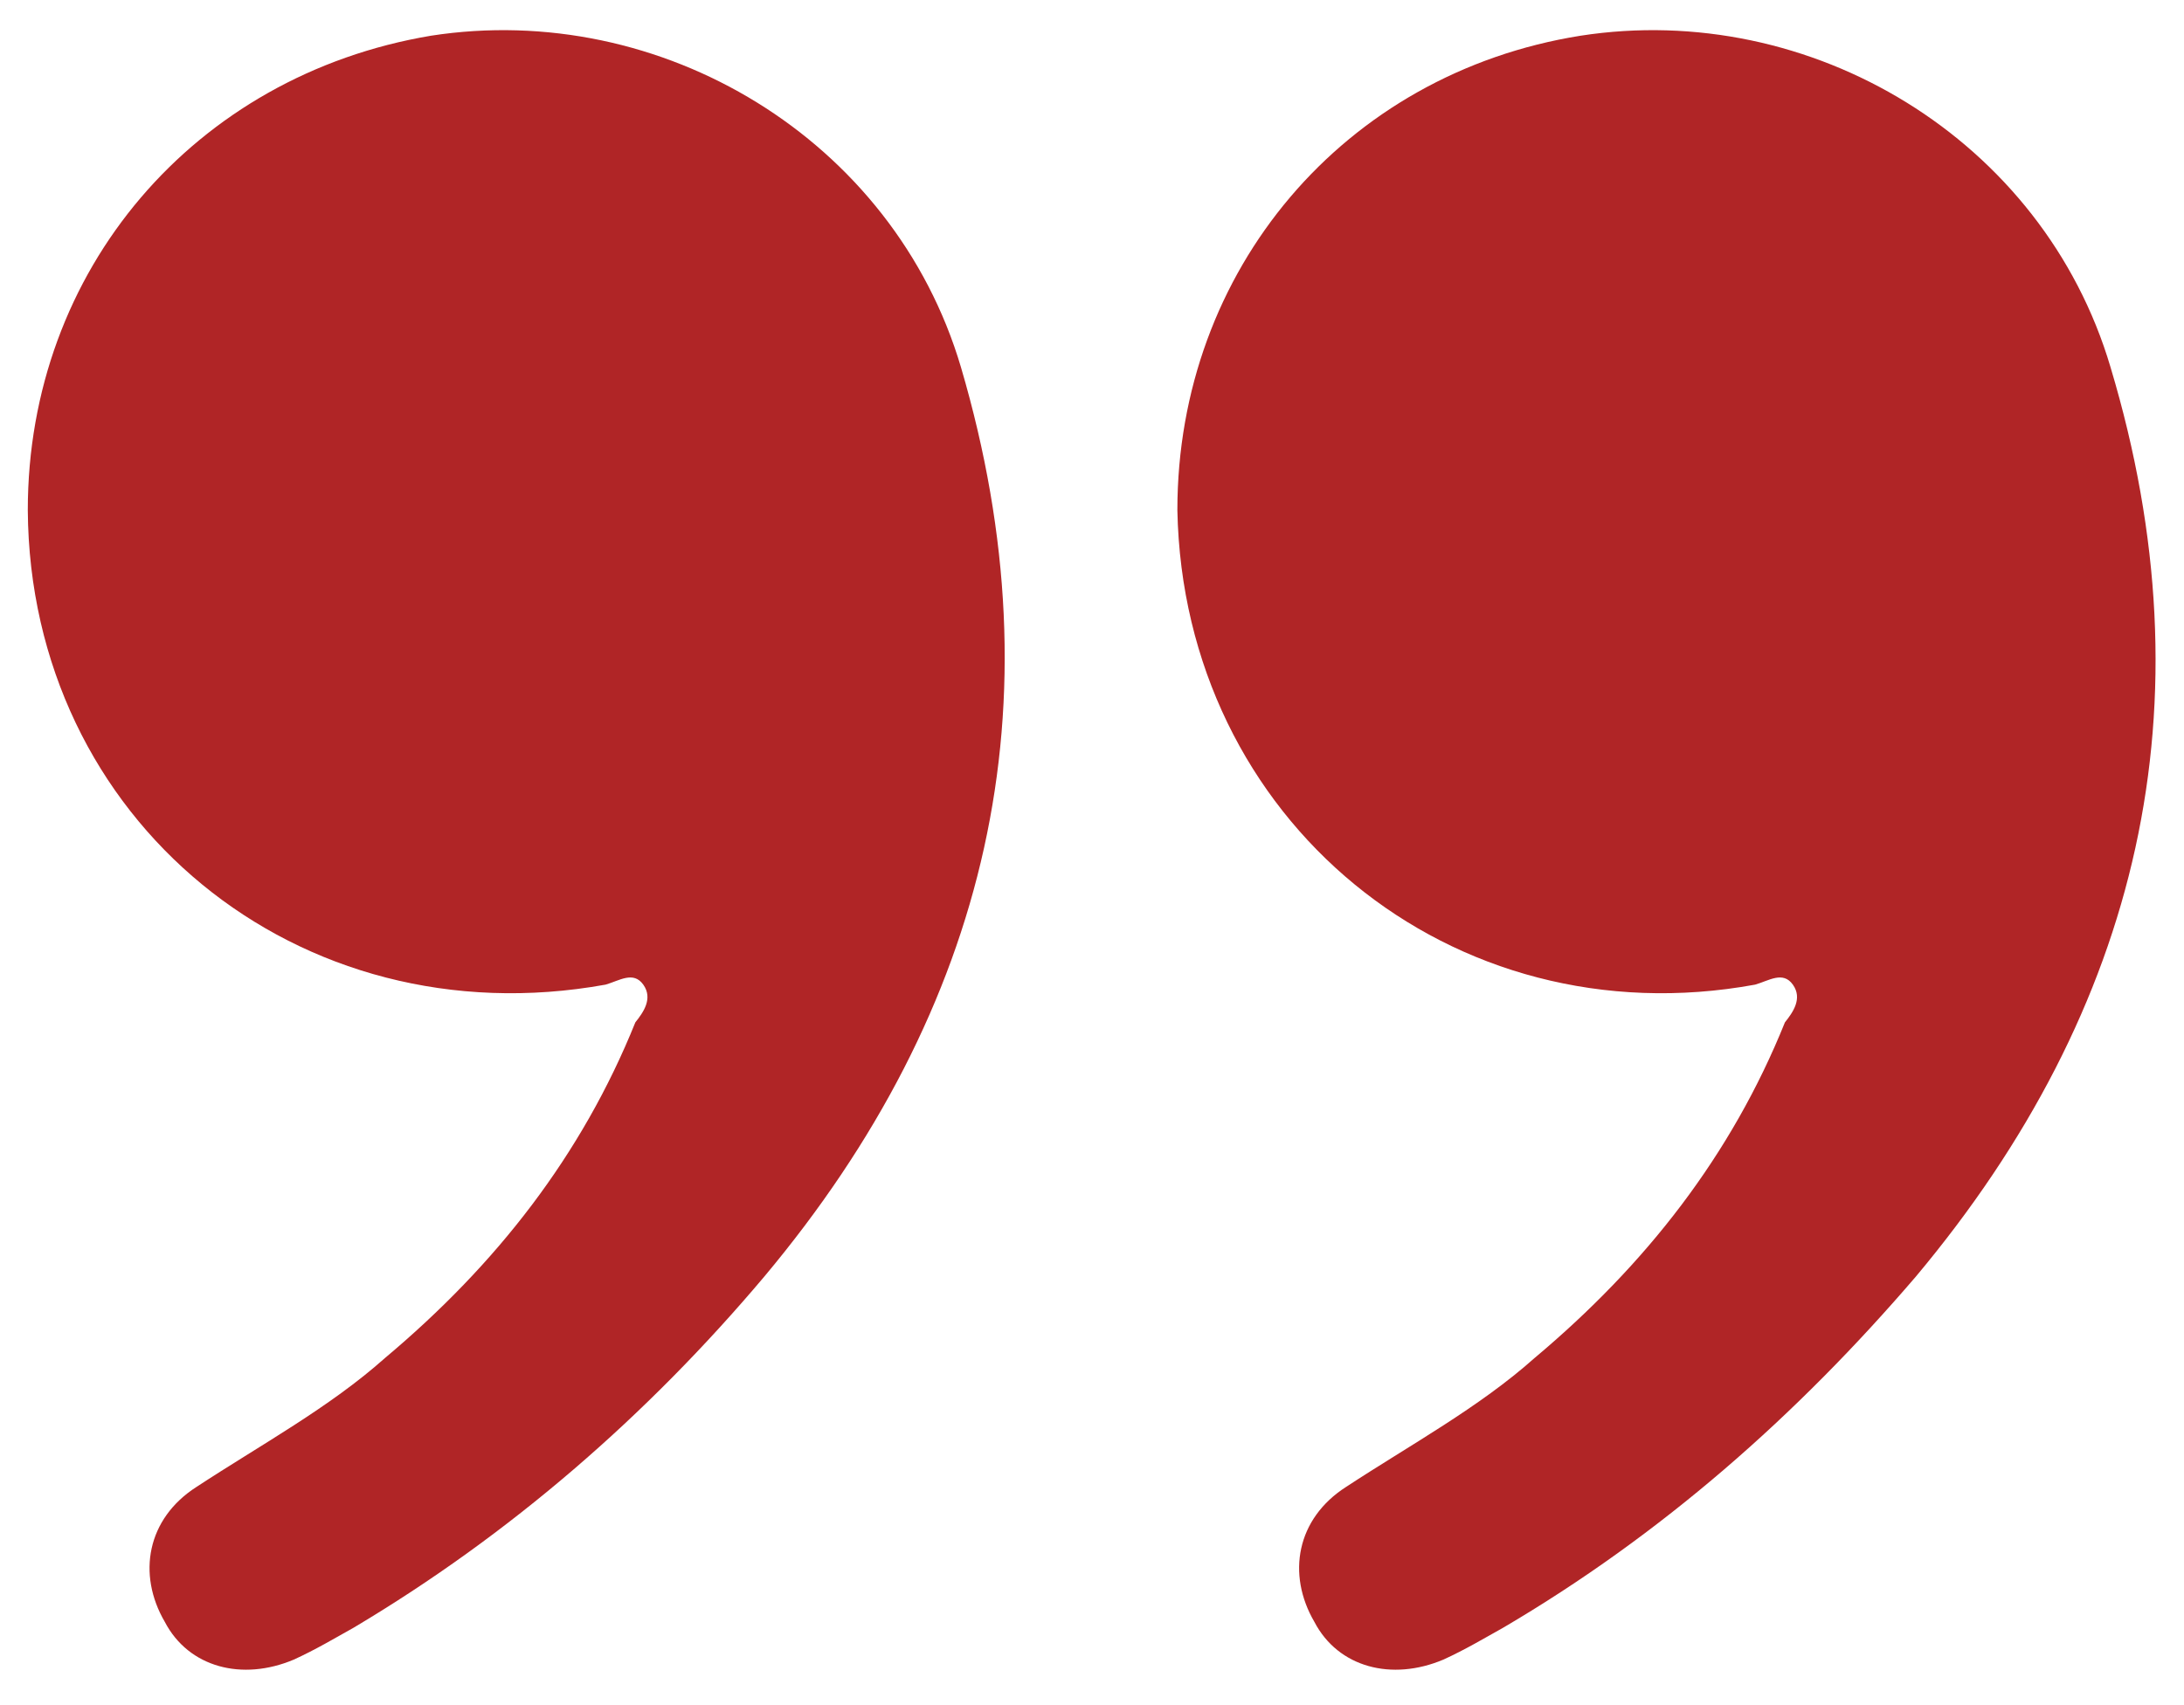 <?xml version="1.0" encoding="utf-8"?>
<!-- Generator: Adobe Illustrator 26.3.1, SVG Export Plug-In . SVG Version: 6.00 Build 0)  -->
<svg version="1.1" id="Layer_1" xmlns="http://www.w3.org/2000/svg" xmlns:xlink="http://www.w3.org/1999/xlink" x="0px" y="0px"
	 viewBox="0 0 110 85.9" style="enable-background:new 0 0 110 85.9;" xml:space="preserve">
<style type="text/css">
	.st0{fill:#b02526;}
</style>
<path class="st0" d="M30.5,49.6c0.7-0.2,1.4-0.7,1.9,0s0,1.4-0.4,1.9c-2.7,6.7-7,12.2-12.6,16.9c-2.8,2.5-6.3,4.4-9.5,6.5
	c-2.5,1.6-3,4.4-1.6,6.8c1.2,2.3,3.9,3,6.5,1.9c1.1-0.5,2.1-1.1,3-1.6c7.9-4.7,14.8-10.7,20.7-17.7c11.3-13.5,14.9-28.8,9.9-45.8
	C45,7,33.3,0,21.7,1.8C9.8,3.8,1.4,13.6,1.4,25.7C1.5,41.3,15,52.4,30.5,49.6z M88.4,49.6c0.7-0.2,1.4-0.7,1.9,0s0,1.4-0.4,1.9
	c-2.7,6.7-7,12.2-12.6,16.9c-2.8,2.5-6.3,4.4-9.5,6.5c-2.5,1.6-3,4.4-1.6,6.8c1.2,2.3,3.9,3,6.5,1.9c1.1-0.5,2.1-1.1,3-1.6
	c8-4.7,14.8-10.7,20.8-17.7c11.3-13.5,14.9-28.8,9.8-45.8C102.9,7,91.2,0,79.6,1.8C67.7,3.7,59.3,13.6,59.3,25.7
	C59.6,41.3,73.1,52.4,88.4,49.6z"/>
</svg>

